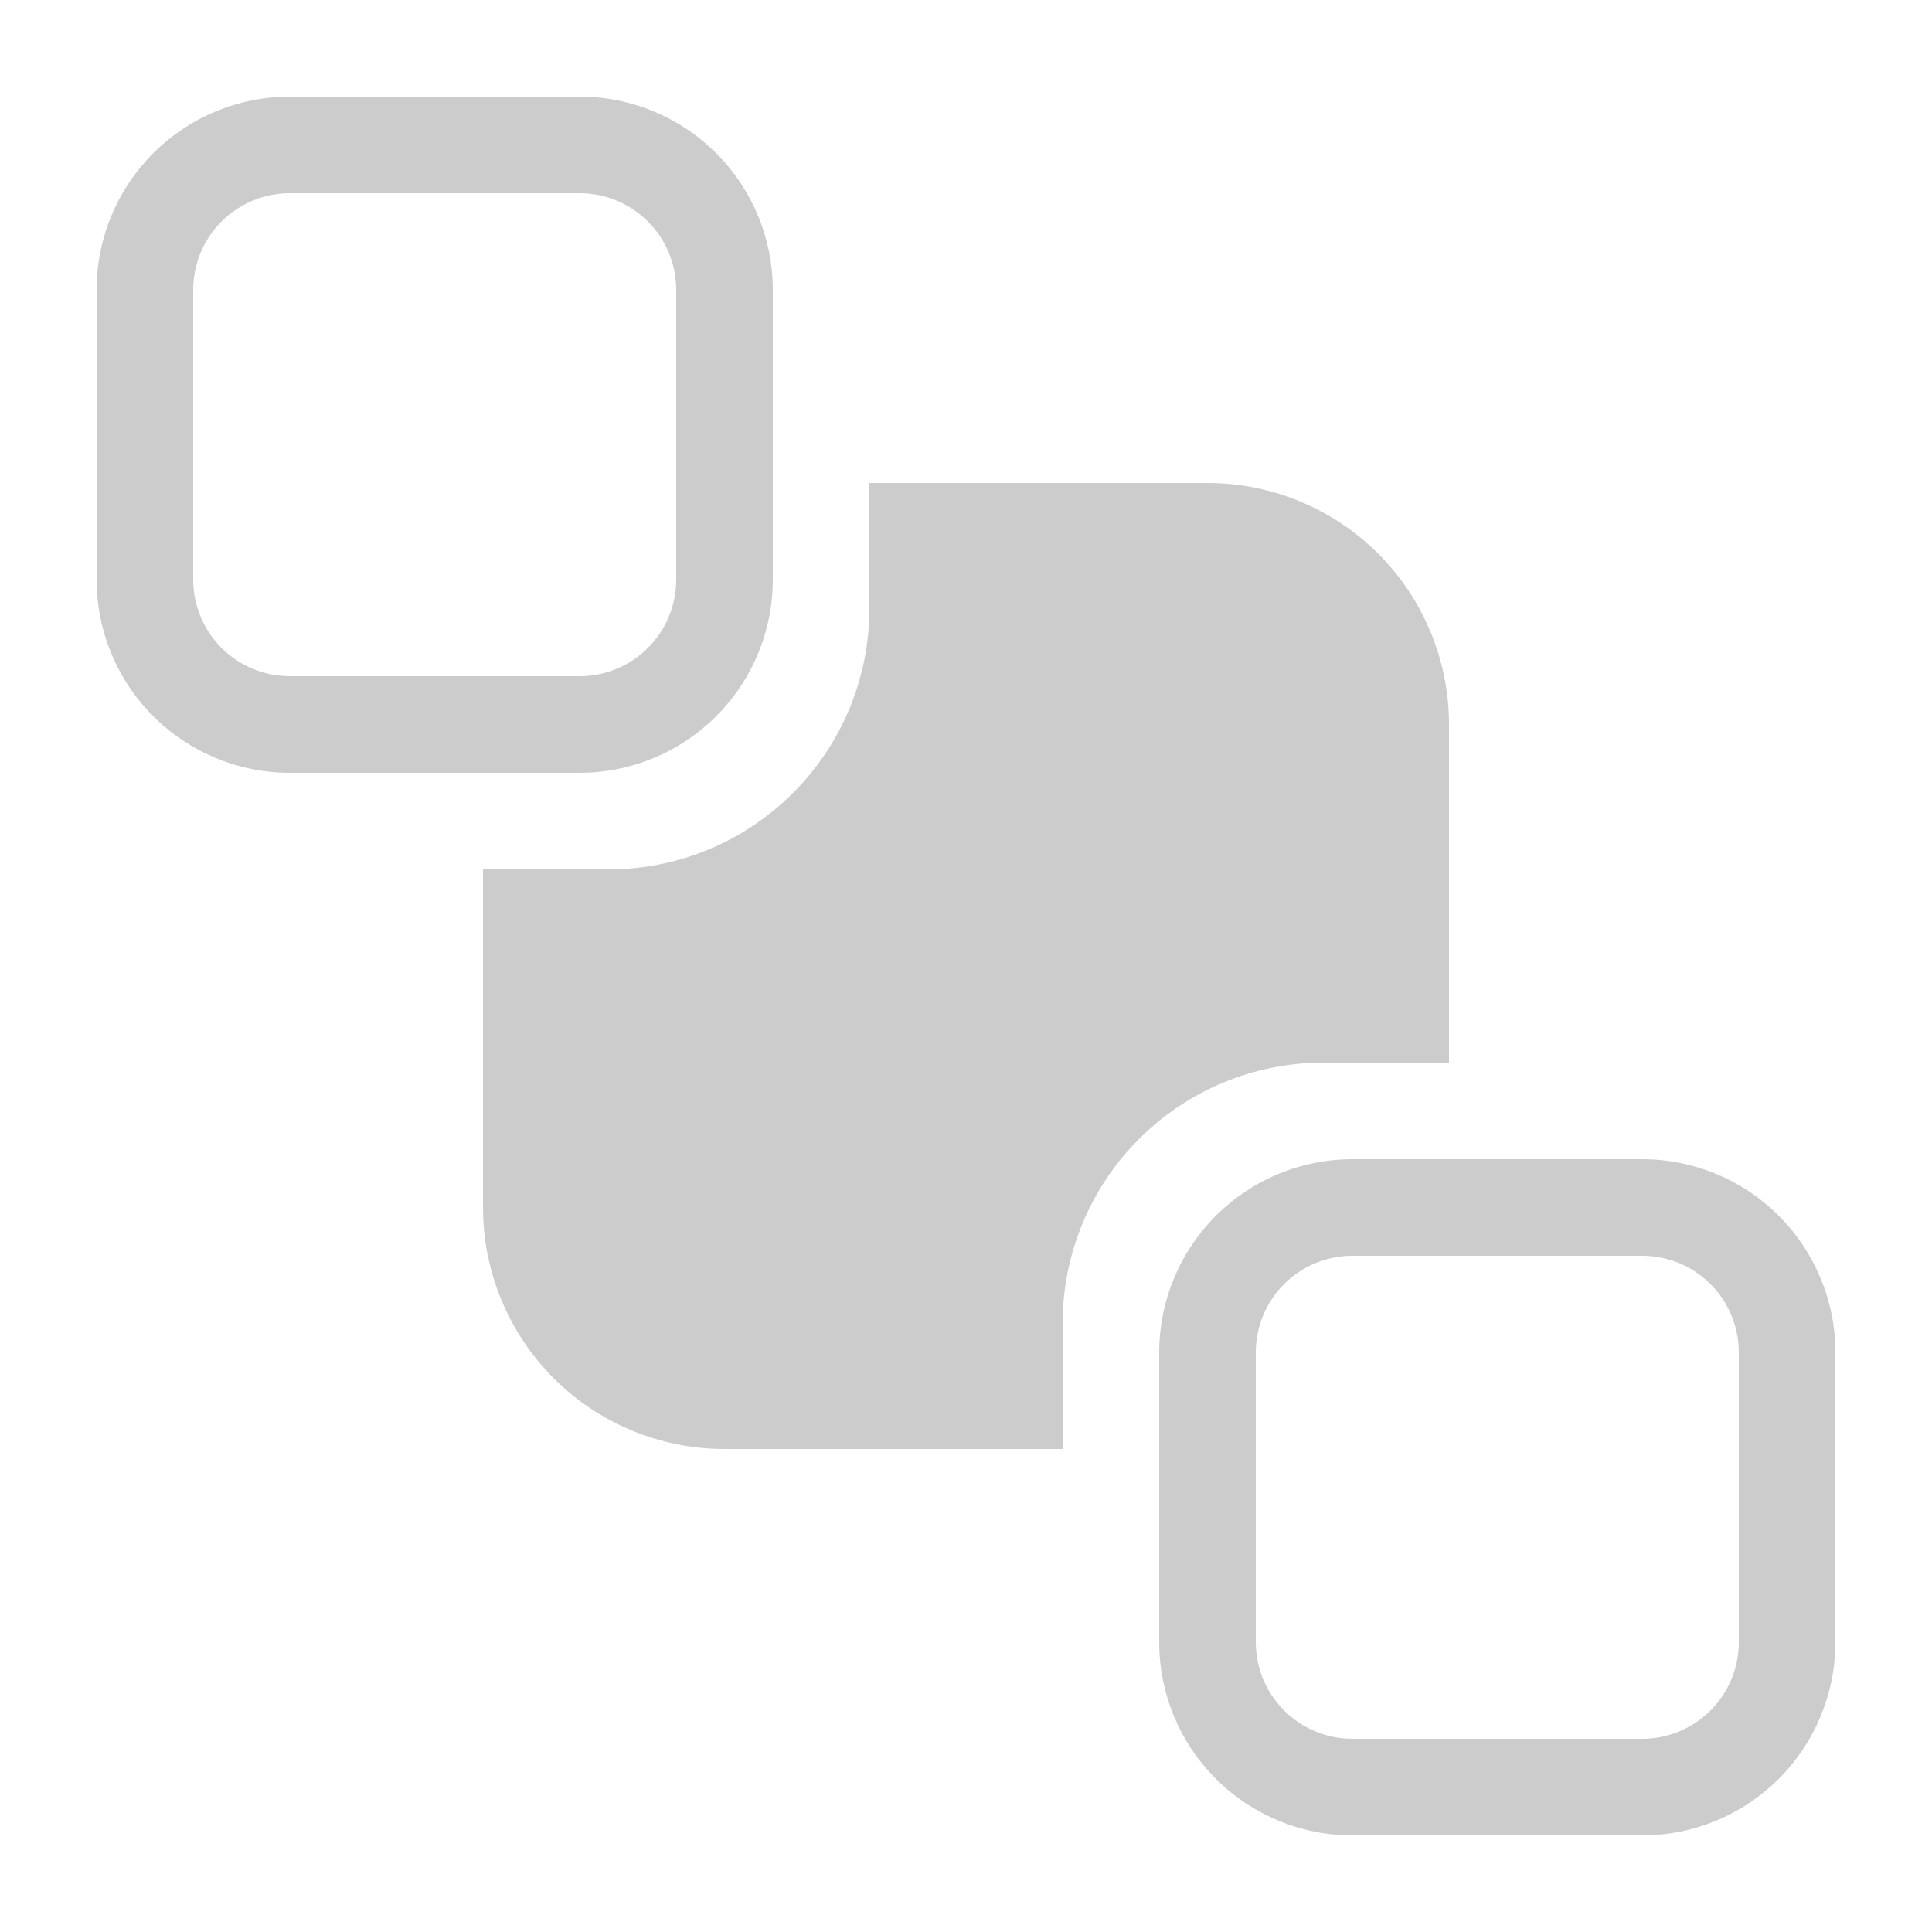 <svg width="20" height="20" viewBox="0 0 20 20" fill="none" xmlns="http://www.w3.org/2000/svg">
<path d="M12 14C12 13.47 12.211 12.961 12.586 12.586C12.961 12.211 13.47 12 14 12H17C17.53 12 18.039 12.211 18.414 12.586C18.789 12.961 19 13.47 19 14V17C19 17.53 18.789 18.039 18.414 18.414C18.039 18.789 17.53 19 17 19H14C13.47 19 12.961 18.789 12.586 18.414C12.211 18.039 12 17.53 12 17V14ZM14 13C13.735 13 13.48 13.105 13.293 13.293C13.105 13.48 13 13.735 13 14V17C13 17.265 13.105 17.52 13.293 17.707C13.48 17.895 13.735 18 14 18H17C17.265 18 17.52 17.895 17.707 17.707C17.895 17.52 18 17.265 18 17V14C18 13.735 17.895 13.48 17.707 13.293C17.52 13.105 17.265 13 17 13H14ZM5 9H6.3C7.016 9 7.703 8.716 8.209 8.209C8.716 7.703 9 7.016 9 6.3V5H12.5C13.163 5 13.799 5.263 14.268 5.732C14.737 6.201 15 6.837 15 7.5V11H13.7C12.984 11 12.297 11.284 11.791 11.791C11.284 12.297 11 12.984 11 13.7V15H7.5C6.837 15 6.201 14.737 5.732 14.268C5.263 13.799 5 13.163 5 12.5V9ZM1 3C1 2.47 1.211 1.961 1.586 1.586C1.961 1.211 2.47 1 3 1H6C6.53 1 7.039 1.211 7.414 1.586C7.789 1.961 8 2.47 8 3V6C8 6.53 7.789 7.039 7.414 7.414C7.039 7.789 6.53 8 6 8H3C2.47 8 1.961 7.789 1.586 7.414C1.211 7.039 1 6.53 1 6V3ZM3 2C2.735 2 2.48 2.105 2.293 2.293C2.105 2.48 2 2.735 2 3V6C2 6.265 2.105 6.52 2.293 6.707C2.48 6.895 2.735 7 3 7H6C6.265 7 6.52 6.895 6.707 6.707C6.895 6.52 7 6.265 7 6V3C7 2.735 6.895 2.48 6.707 2.293C6.52 2.105 6.265 2 6 2H3Z" fill="#CCCCCC"/>
</svg>
